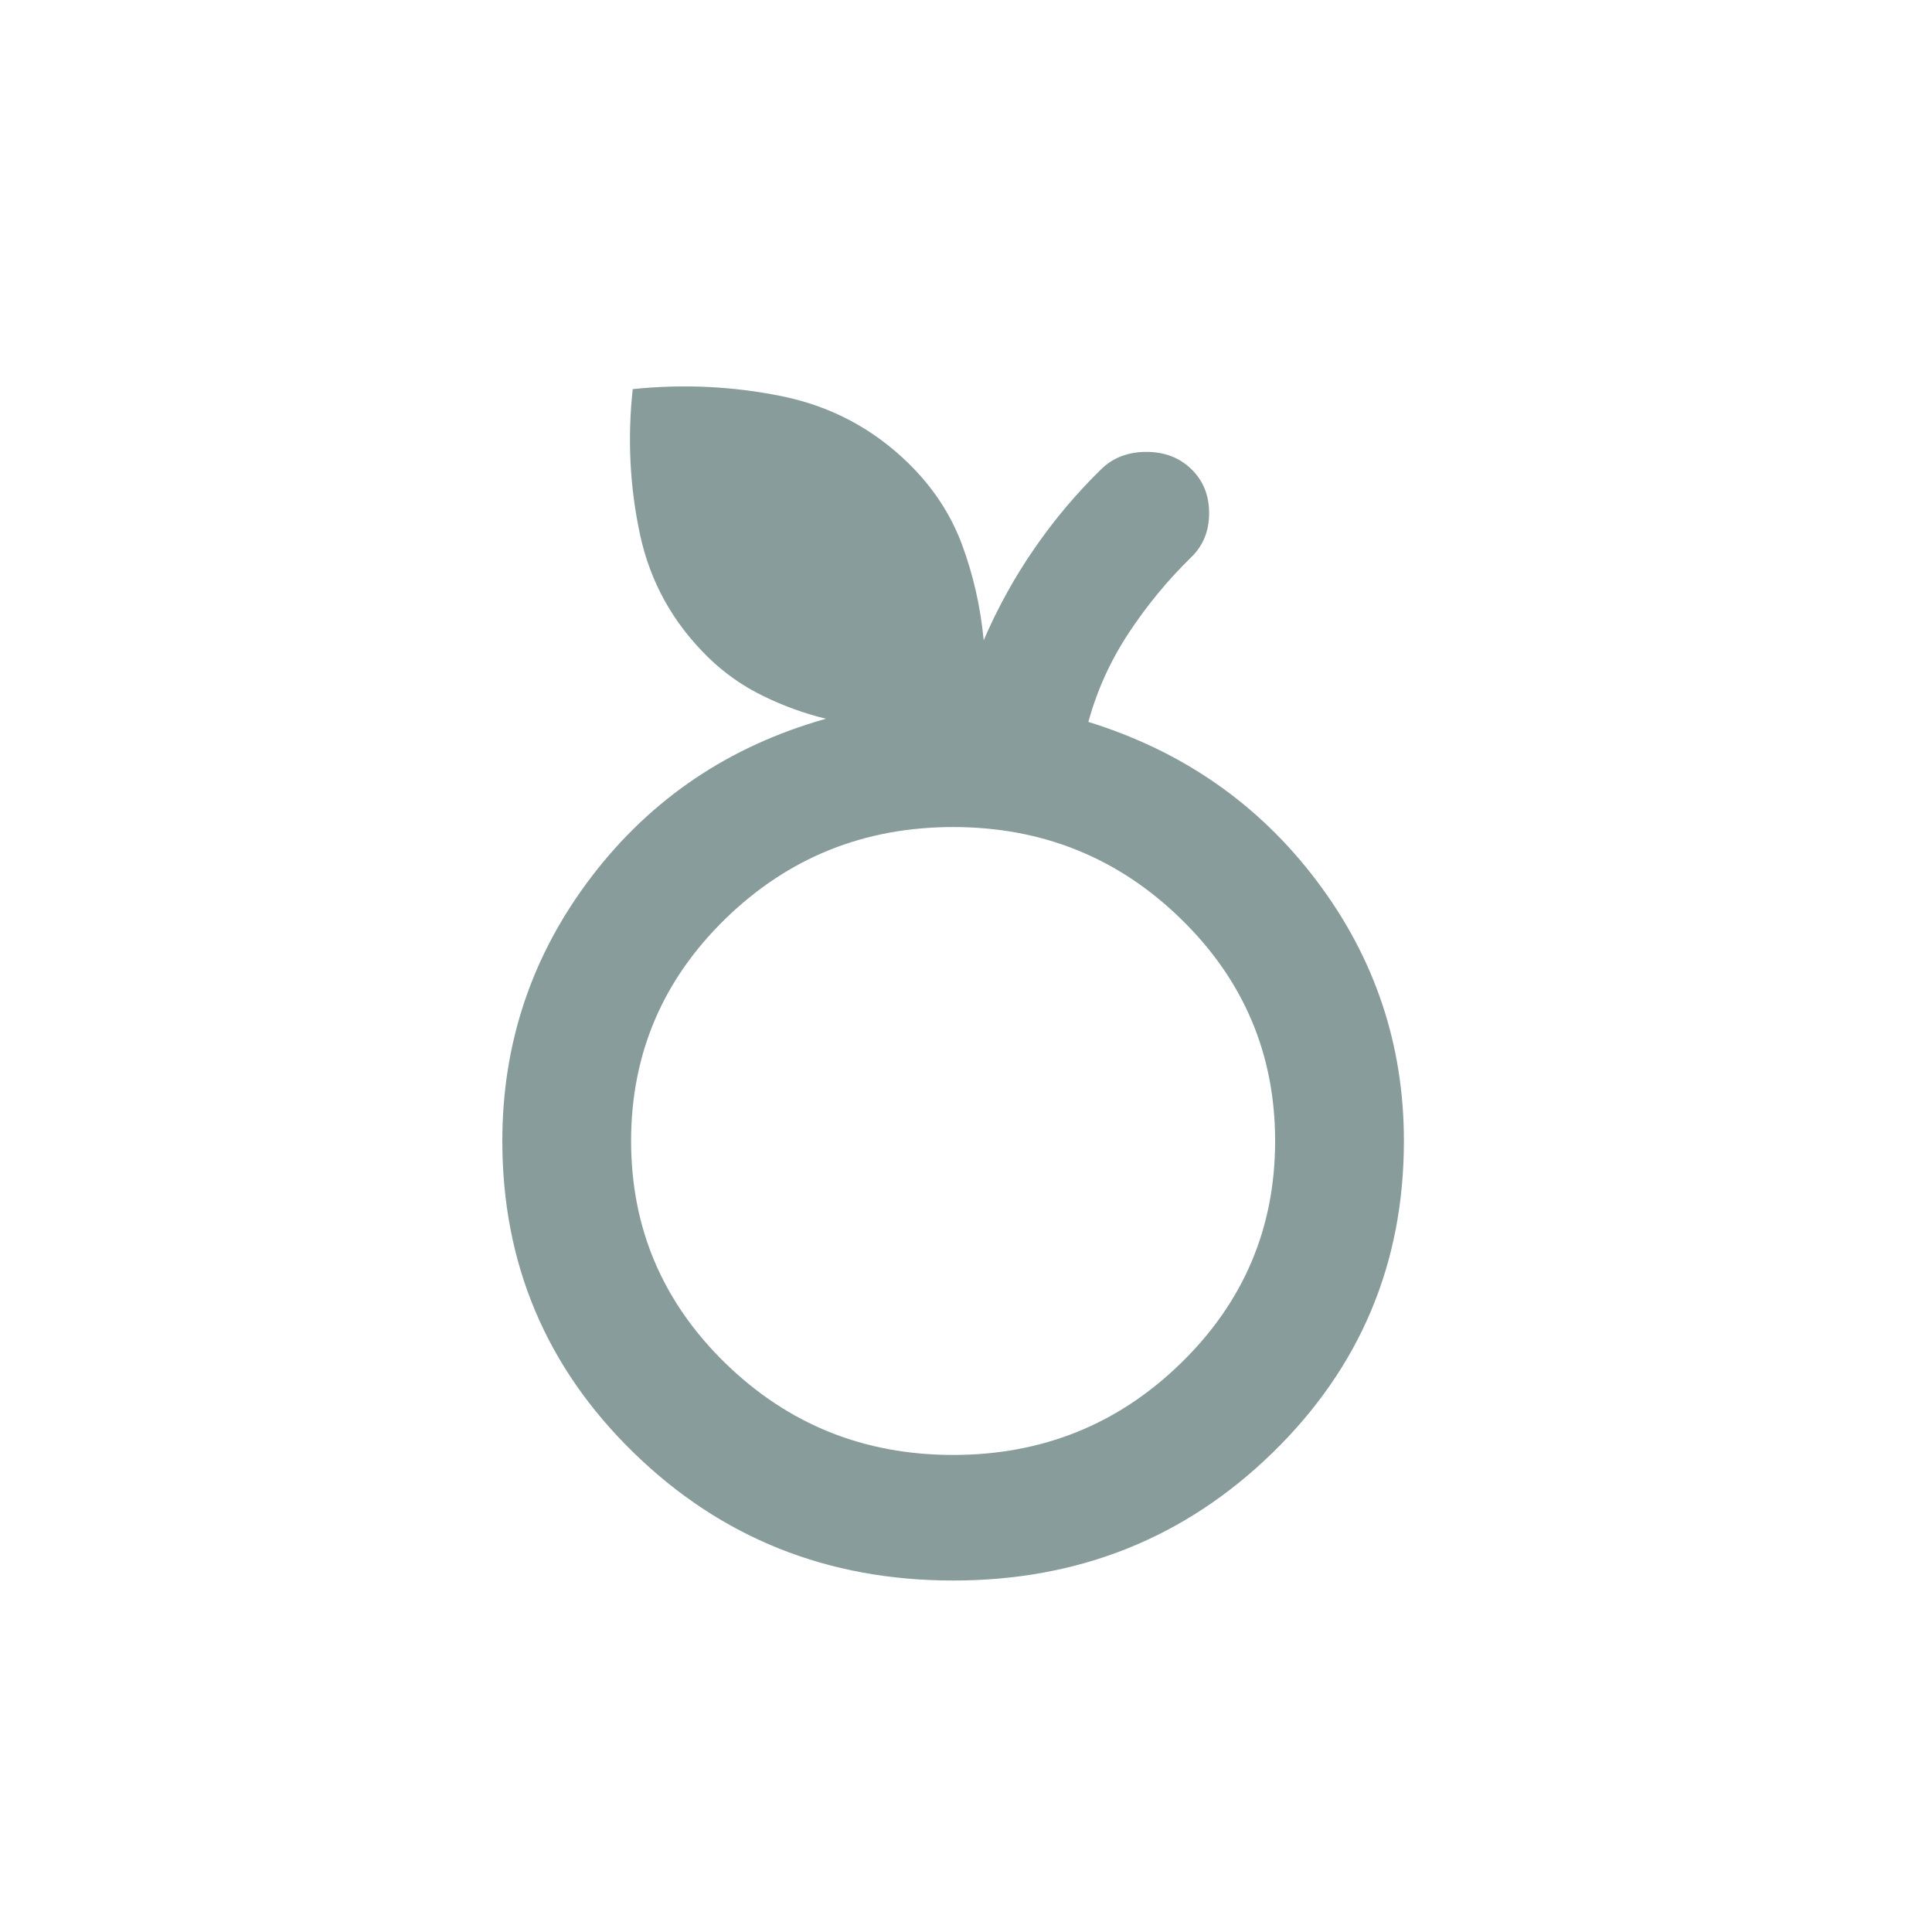 <svg width="50" height="50" viewBox="0 0 50 50" fill="none" xmlns="http://www.w3.org/2000/svg">

<path d="M24.667 40.904C21.417 40.904 18.66 39.801 16.396 37.593C14.132 35.386 13 32.698 13 29.529C13 26.984 13.771 24.702 15.312 22.684C16.854 20.666 18.875 19.305 21.375 18.601C20.819 18.466 20.278 18.27 19.75 18.012C19.222 17.755 18.75 17.423 18.333 17.017C17.417 16.123 16.826 15.06 16.562 13.828C16.299 12.596 16.236 11.343 16.375 10.07C17.681 9.935 18.965 9.996 20.229 10.253C21.493 10.51 22.583 11.086 23.5 11.979C24.139 12.602 24.604 13.306 24.896 14.092C25.188 14.877 25.375 15.703 25.458 16.57C25.819 15.73 26.257 14.938 26.771 14.194C27.285 13.449 27.861 12.765 28.5 12.142C28.806 11.844 29.194 11.695 29.667 11.695C30.139 11.695 30.528 11.844 30.833 12.142C31.139 12.44 31.292 12.819 31.292 13.279C31.292 13.74 31.139 14.119 30.833 14.417C30.222 15.013 29.681 15.669 29.208 16.387C28.736 17.105 28.389 17.87 28.167 18.683C30.611 19.441 32.583 20.815 34.083 22.806C35.583 24.797 36.333 27.038 36.333 29.529C36.333 32.698 35.201 35.386 32.938 37.593C30.674 39.801 27.917 40.904 24.667 40.904ZM24.667 37.654C26.972 37.654 28.938 36.862 30.562 35.278C32.188 33.694 33 31.777 33 29.529C33 27.282 32.188 25.365 30.562 23.781C28.938 22.197 26.972 21.404 24.667 21.404C22.361 21.404 20.396 22.197 18.771 23.781C17.146 25.365 16.333 27.282 16.333 29.529C16.333 31.777 17.146 33.694 18.771 35.278C20.396 36.862 22.361 37.654 24.667 37.654Z" fill="#899C9C"/>
</svg>
